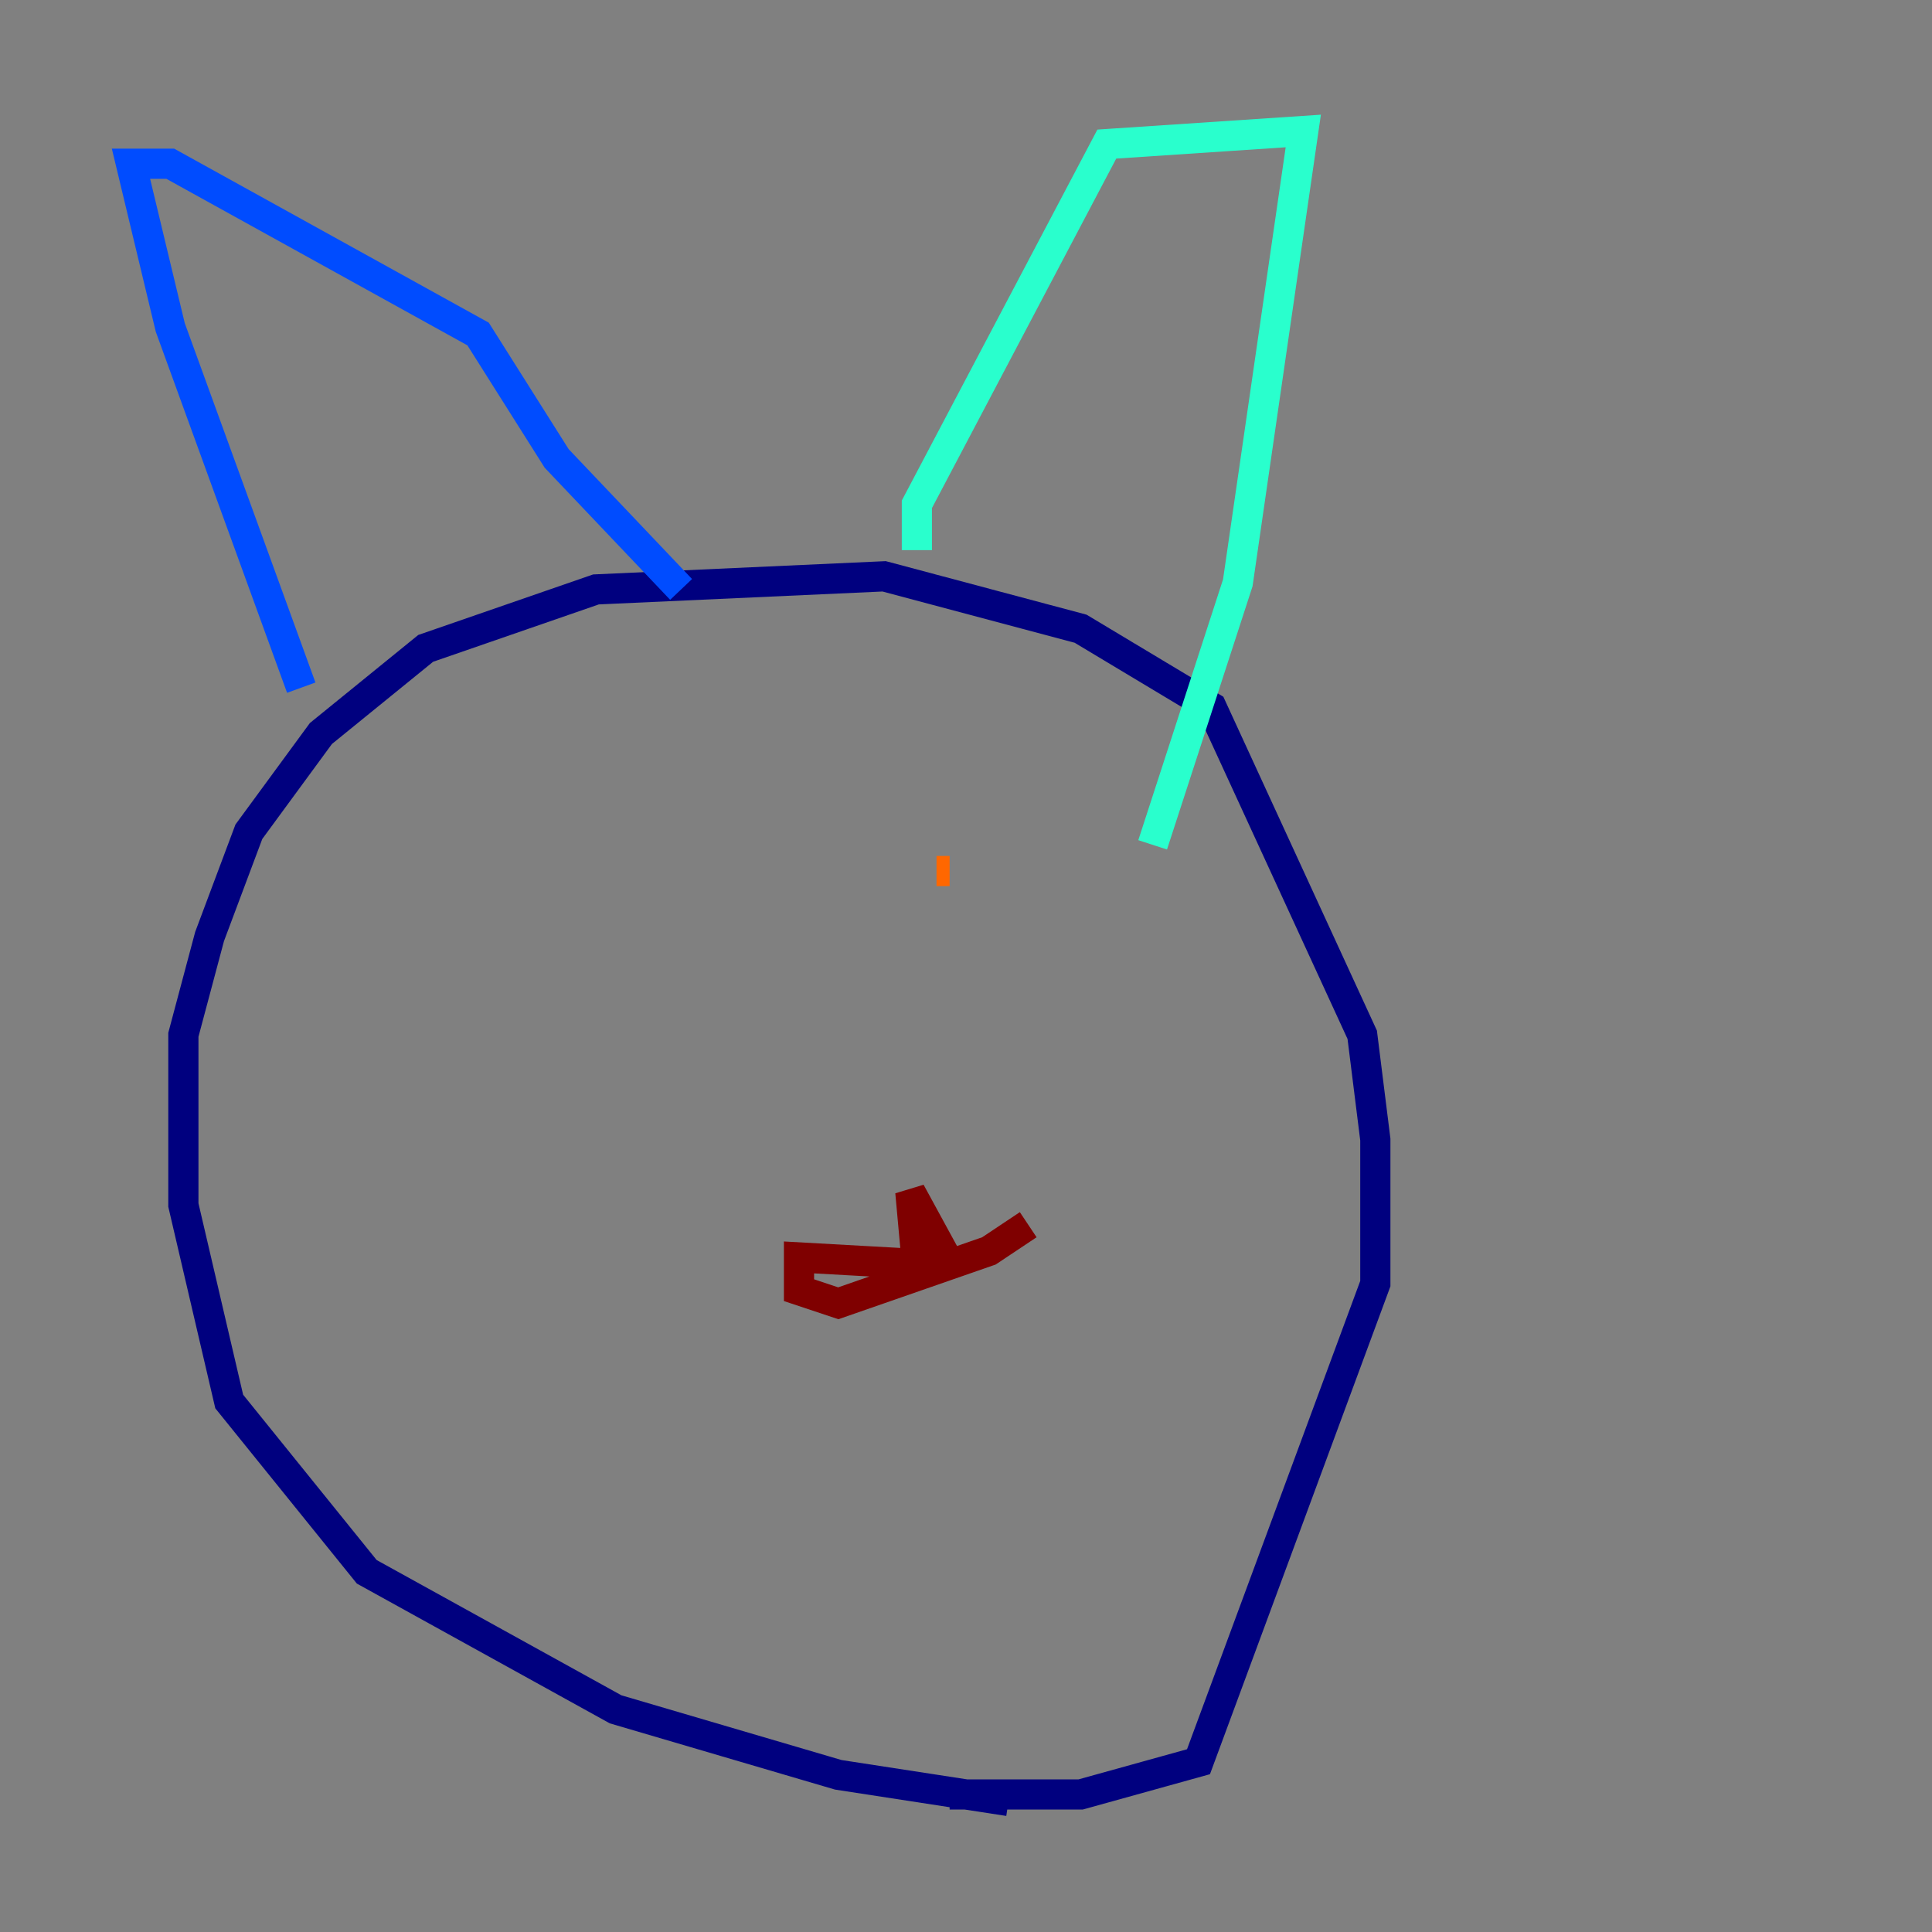 <?xml version="1.0" encoding="utf-8" ?>
<svg baseProfile="tiny" height="128" version="1.2" viewBox="0,0,128,128" width="128" xmlns="http://www.w3.org/2000/svg" xmlns:ev="http://www.w3.org/2001/xml-events" xmlns:xlink="http://www.w3.org/1999/xlink"><rect x="0" y="0" width="128" height="128" fill="#808080" stroke="none"/><defs /><polyline fill="none" points="66.82,119.322 55.539,117.586 40.786,113.248 24.298,104.136 15.186,92.854 12.149,79.837 12.149,68.556 13.885,62.047 16.488,55.105 21.261,48.597 28.203,42.956 39.485,39.051 58.576,38.183 71.593,41.654 80.271,46.861 90.251,68.556 91.119,75.498 91.119,85.044 79.403,116.719 71.593,118.888 62.915,118.888" stroke="#00007f" stroke-width="2" /><polyline fill="none" points="19.959,45.559 11.281,21.695 8.678,10.848 11.281,10.848 31.675,22.129 36.881,30.373 45.125,39.051" stroke="#004cff" stroke-width="2" /><polyline fill="none" points="60.746,36.447 60.746,33.41 73.329,9.546 86.346,8.678 82.007,38.617 76.366,55.973" stroke="#29ffcd" stroke-width="2" /><polyline fill="none" points="42.522,55.973 42.522,55.973" stroke="#cdff29" stroke-width="2" /><polyline fill="none" points="62.915,57.709 62.047,57.709" stroke="#ff6700" stroke-width="2" /><polyline fill="none" points="62.915,83.742 60.312,78.969 60.746,83.742 52.936,83.308 52.936,85.478 55.539,86.346 65.519,82.875 68.122,81.139" stroke="#7f0000" stroke-width="2" /></svg>
